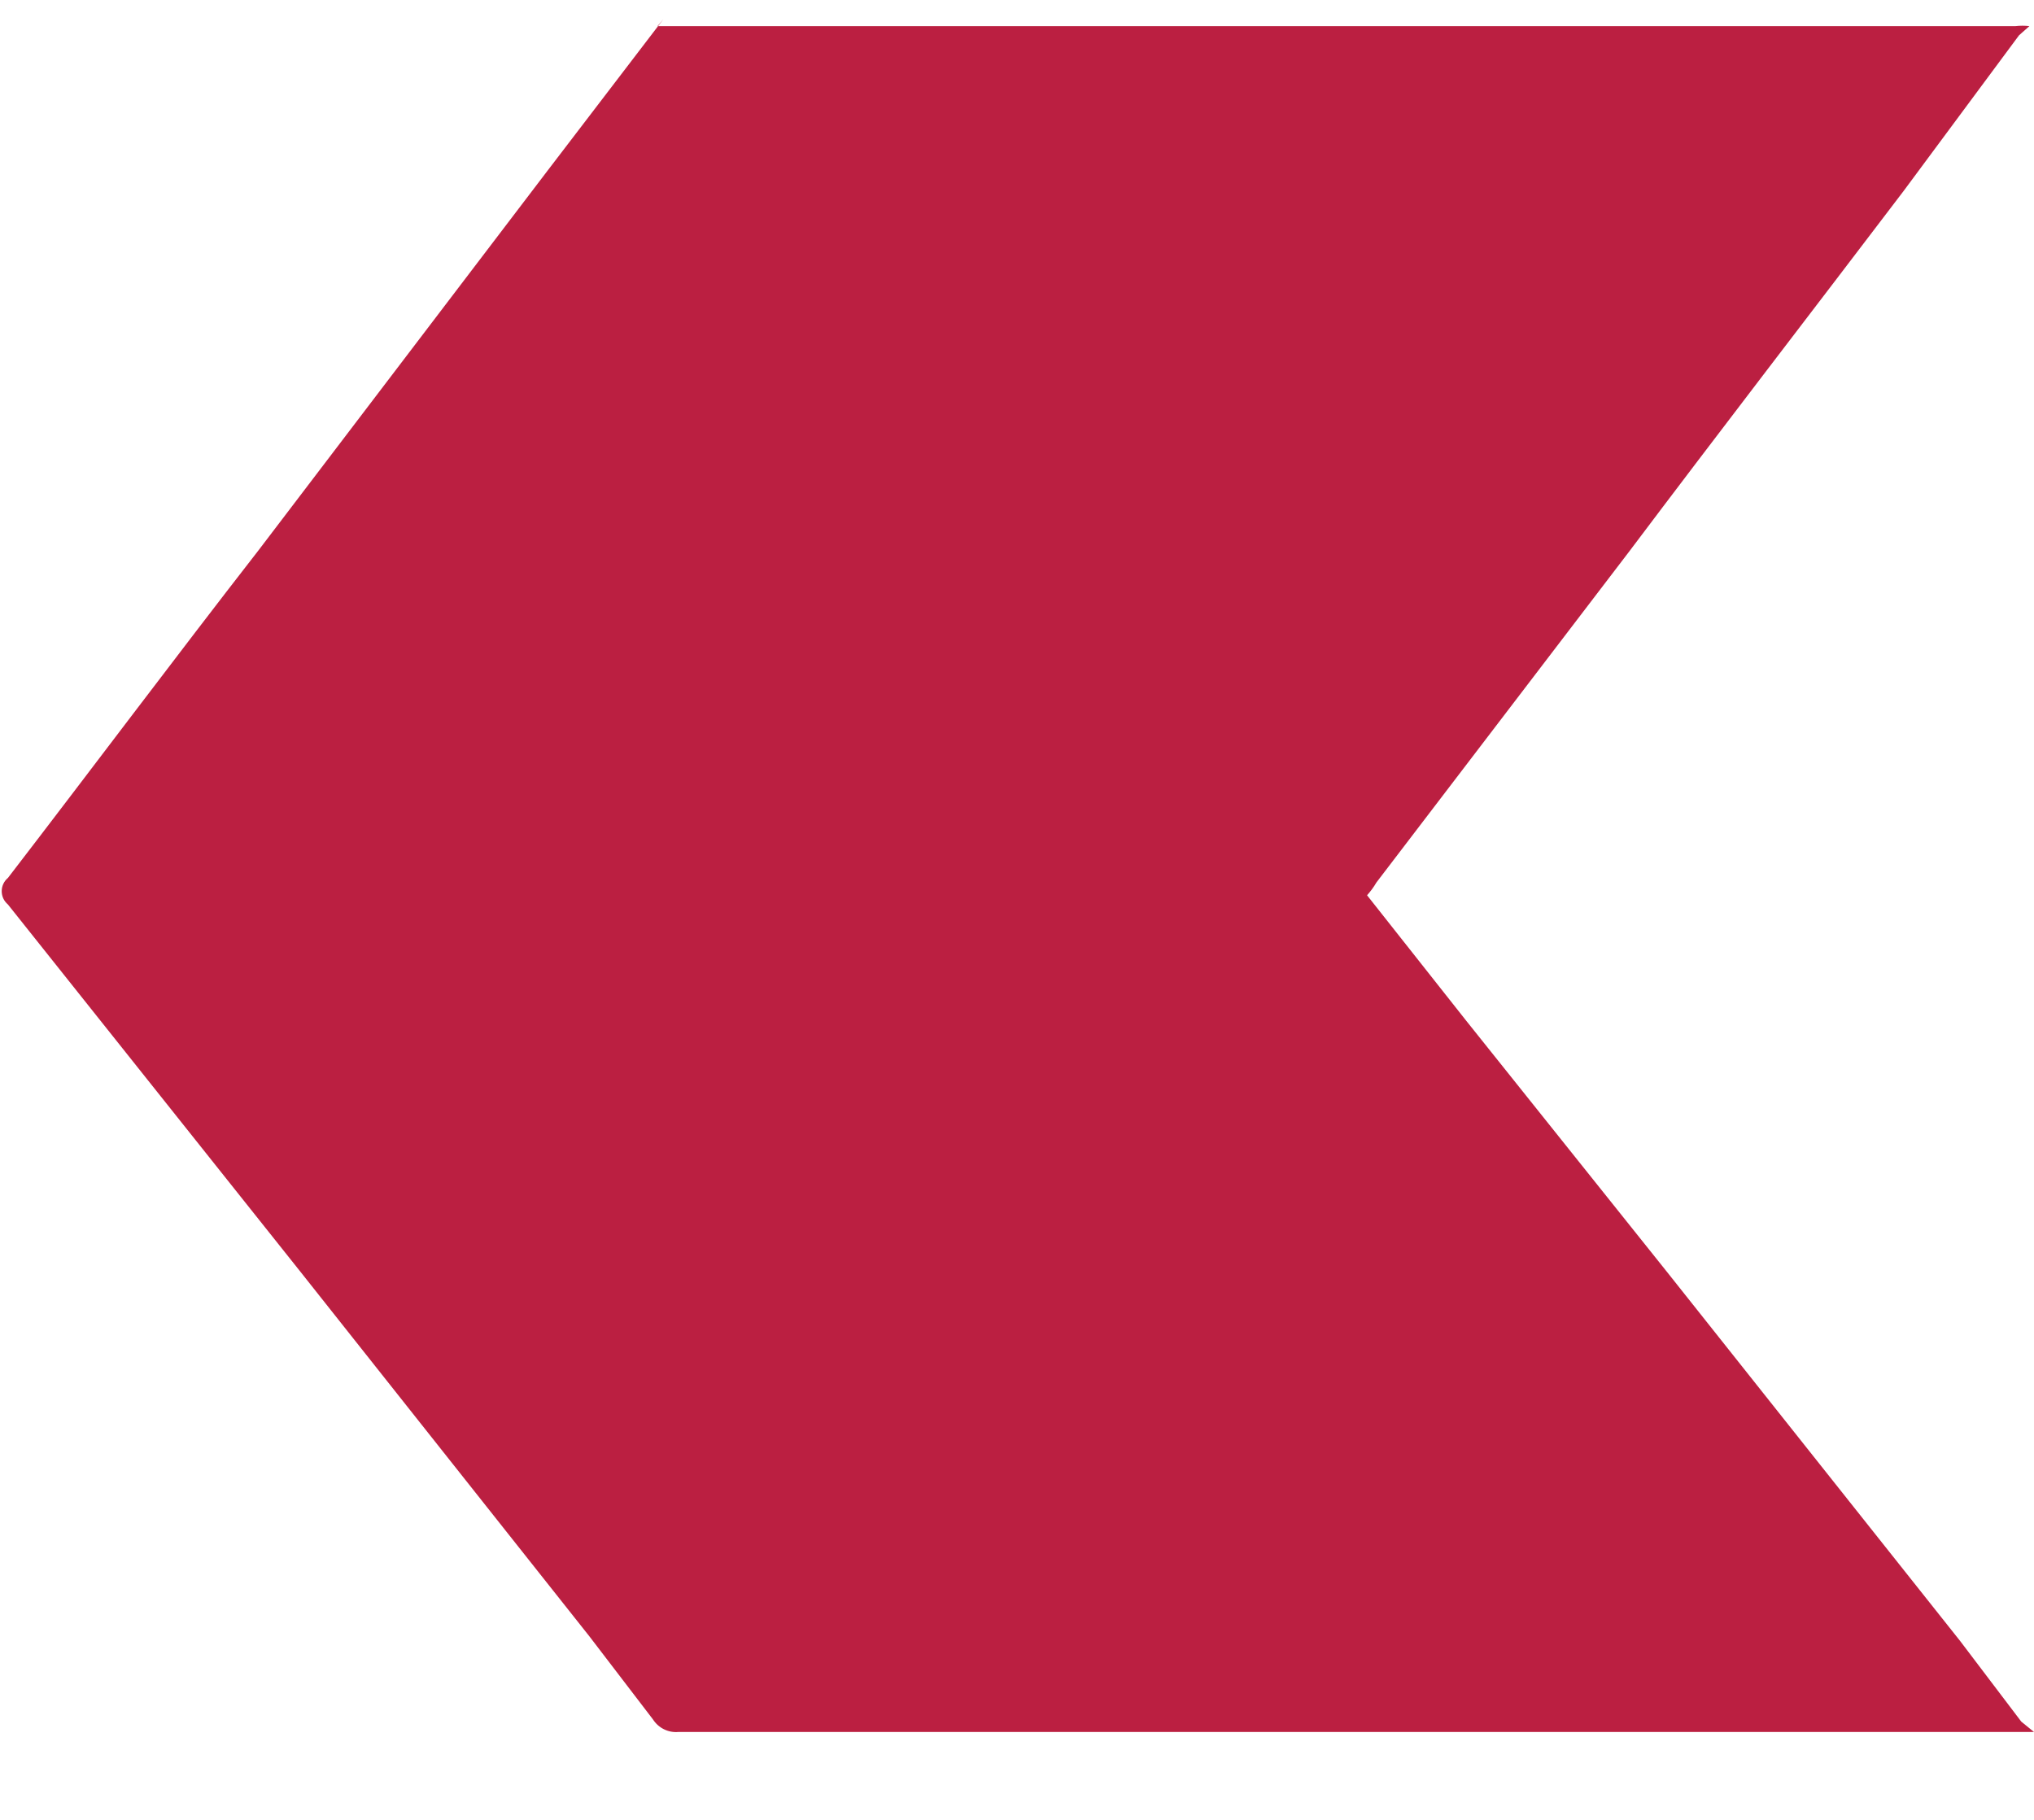 <svg width="19" height="17" viewBox="0 0 19 17" fill="none" xmlns="http://www.w3.org/2000/svg">
<path d="M6.196 0.18L5.118 1.59L2.413 5.143C1.626 6.155 0.861 7.178 0.074 8.201C0.056 8.216 0.041 8.235 0.031 8.257C0.021 8.278 0.016 8.301 0.016 8.325C0.016 8.348 0.021 8.372 0.031 8.393C0.041 8.415 0.056 8.433 0.074 8.449L2.801 11.873L5.506 15.286L6.099 16.061C6.124 16.1 6.159 16.132 6.201 16.153C6.243 16.174 6.289 16.183 6.336 16.179H19L18.881 16.082L18.31 15.329L15.573 11.883L13.697 9.536L12.77 8.363C12.803 8.326 12.832 8.287 12.857 8.244L15.217 5.154C16.068 4.023 16.931 2.904 17.782 1.784L18.86 0.33L18.957 0.244C18.914 0.239 18.87 0.239 18.828 0.244H6.142L6.196 0.18Z" fill="#BB1F41"/>
</svg>
